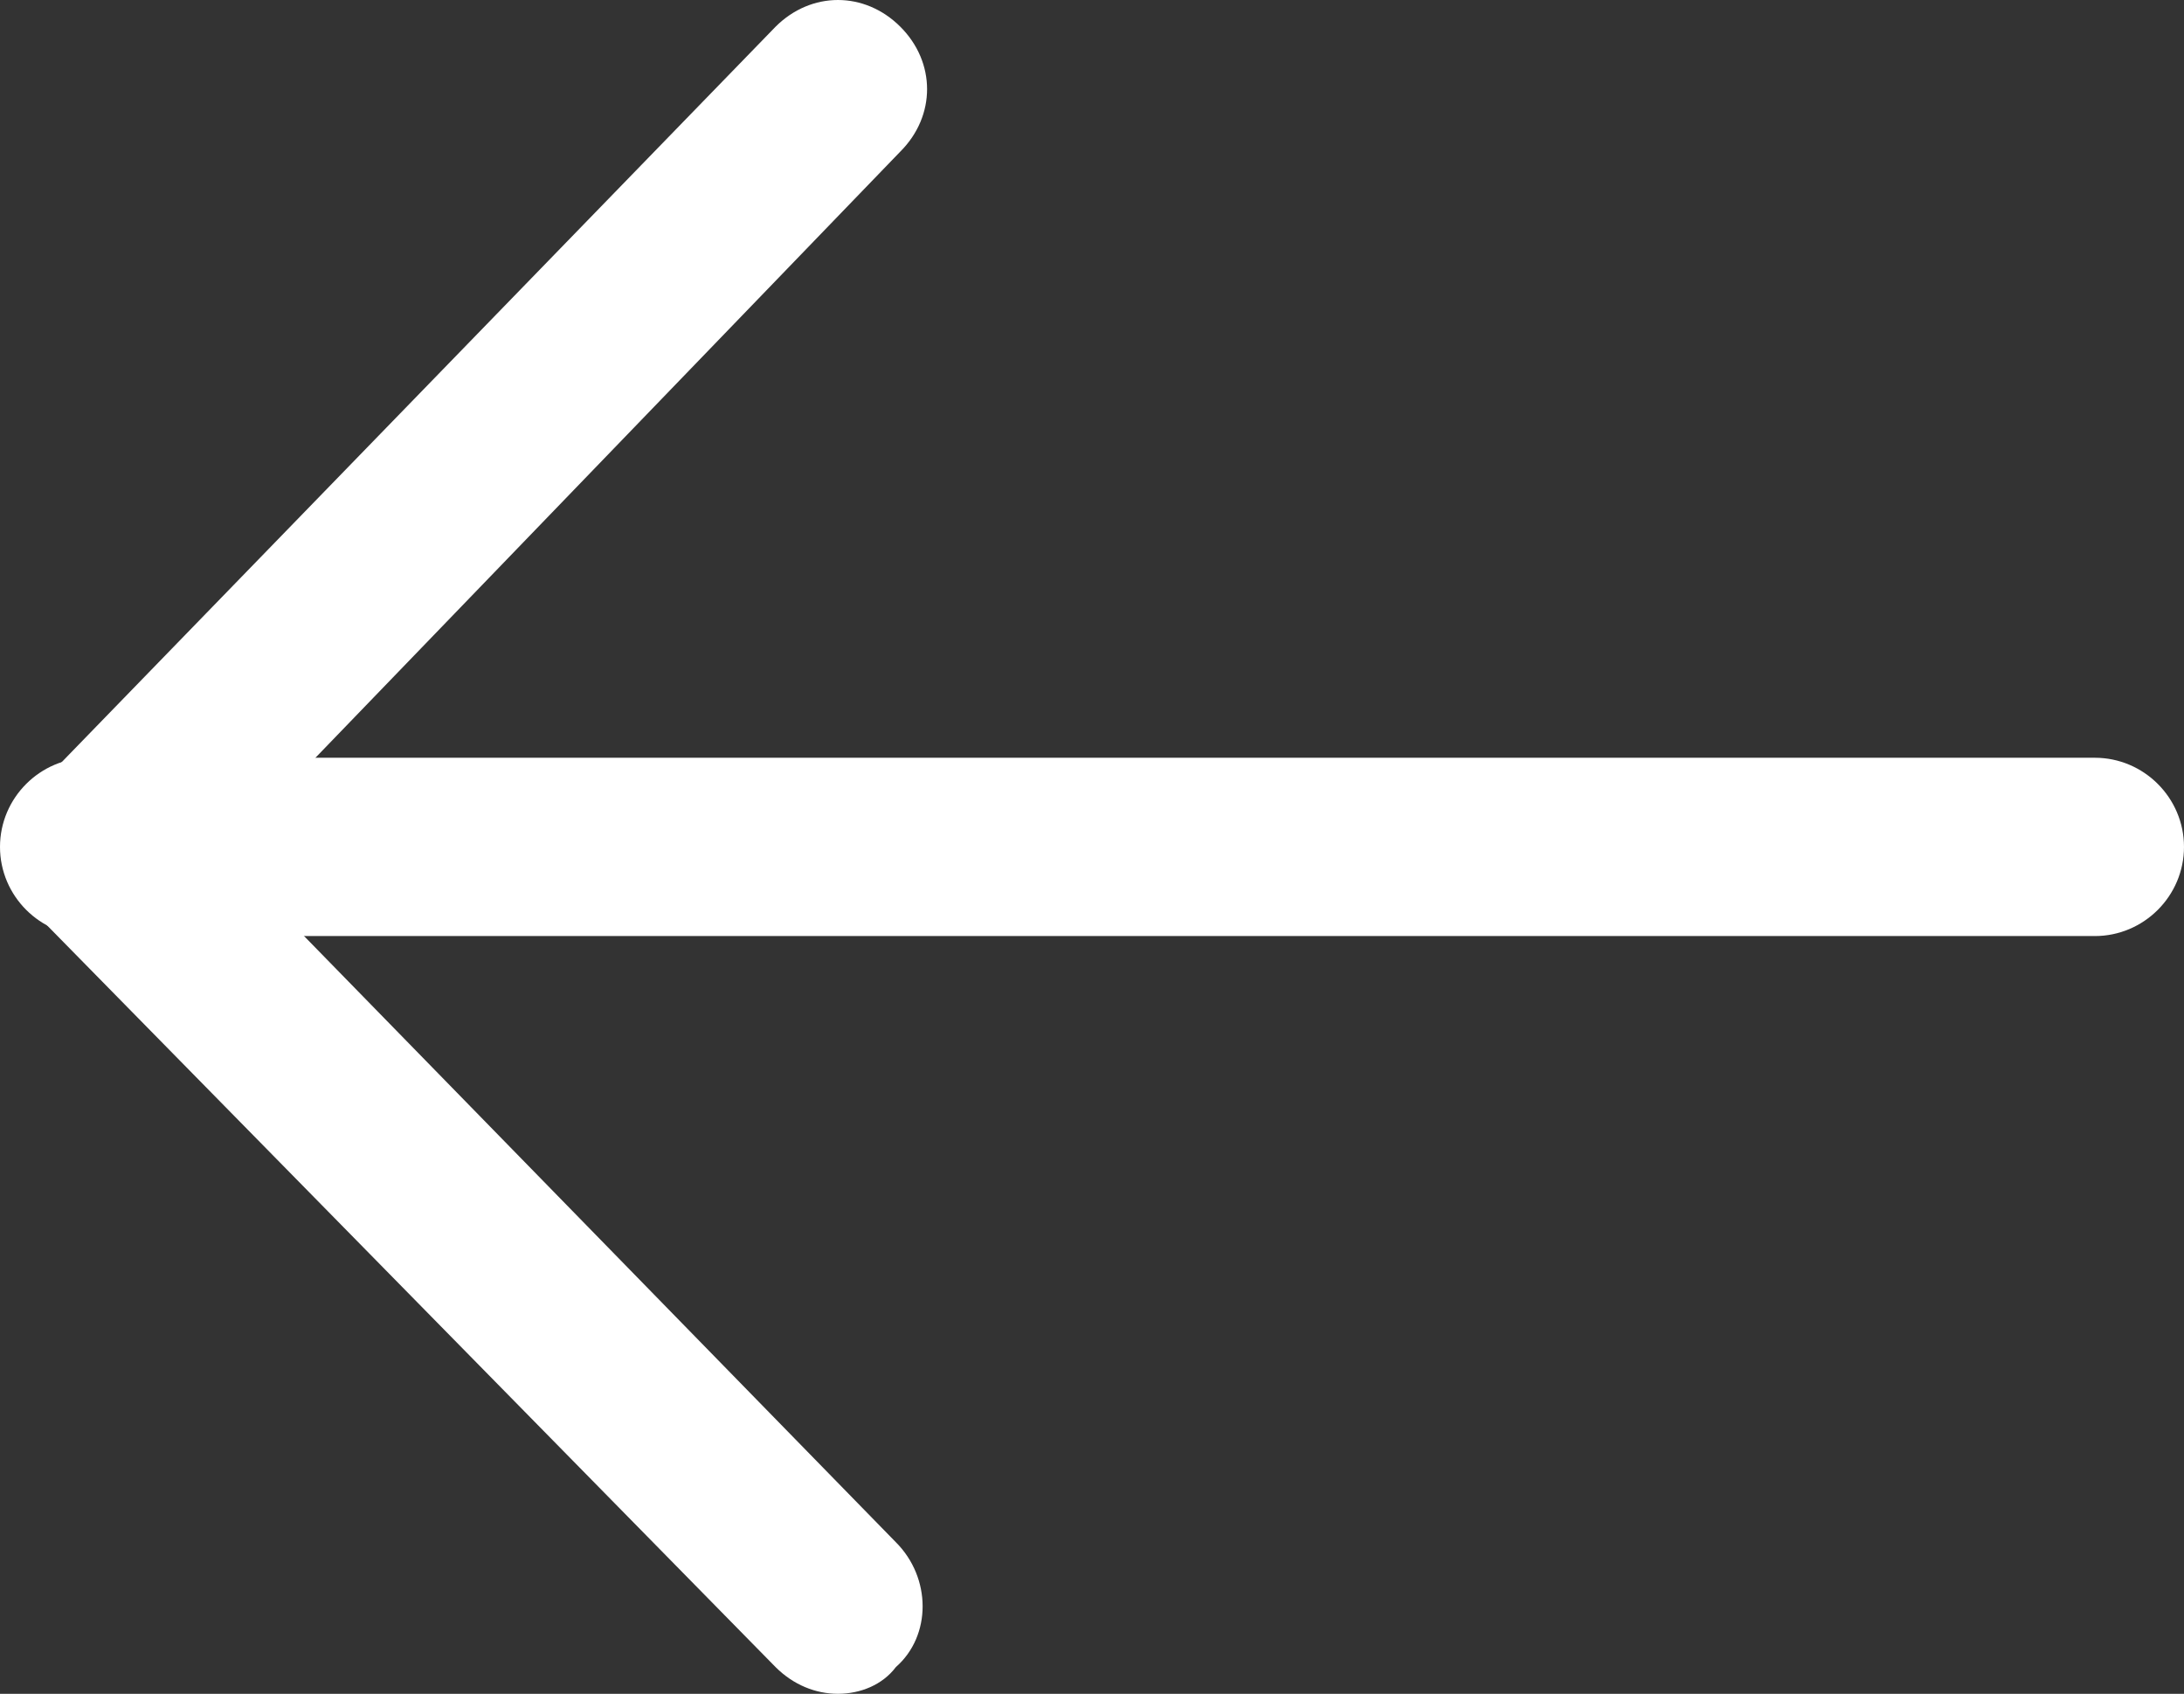 <?xml version="1.0" encoding="utf-8"?>
<!-- Generator: Adobe Illustrator 25.0.1, SVG Export Plug-In . SVG Version: 6.00 Build 0)  -->
<svg version="1.1" id="icons" xmlns="http://www.w3.org/2000/svg" xmlns:xlink="http://www.w3.org/1999/xlink" x="0px" y="0px"
	 viewBox="0 0 49 38" style="enable-background:new 0 0 49 38;" xml:space="preserve">
<rect x="0" y="0" width="49" height="38" fill="#333333" stroke="none"/>
<style type="text/css">
	.st0{fill:none;stroke:#50BC93;stroke-width:4;stroke-linecap:round;stroke-linejoin:round;stroke-miterlimit:10;}
	.st1{fill:none;stroke:#50BC93;stroke-width:4;stroke-linecap:round;stroke-miterlimit:10;}
	.st2{fill-rule:evenodd;clip-rule:evenodd;fill:#50BC93;stroke:#50BC93;stroke-miterlimit:10;}
	.st3{fill:none;stroke:#50BC93;stroke-width:4;stroke-miterlimit:10;}
	.st4{fill:none;stroke:#50BC93;stroke-width:4;stroke-linecap:round;stroke-linejoin:bevel;stroke-miterlimit:10;}
	.st5{fill:none;stroke:#50BC93;stroke-width:4.104;stroke-miterlimit:10;}
	.st6{fill:#50BC93;}
	.st7{fill:none;stroke:#50BC93;stroke-width:3.92;stroke-linecap:round;stroke-miterlimit:10;}
	.st8{fill:none;stroke:#50BC93;stroke-width:3.652;stroke-miterlimit:10;}
	.st9{fill:none;stroke:#50BC93;stroke-width:3.652;stroke-linecap:round;stroke-miterlimit:10;}
	.st10{fill-rule:evenodd;clip-rule:evenodd;fill:none;stroke:#50BC93;stroke-width:4;stroke-linecap:round;stroke-miterlimit:10;}
	.st11{fill:none;stroke:#50BC93;stroke-width:4;stroke-linejoin:round;stroke-miterlimit:10;}
	.st12{fill:#FFFFFF;}
</style>
<g id="Icon_70_">
	<g>
		<path class="st12" d="M2.2,21.1c-0.5,0-1-0.2-1.4-0.6c-0.8-0.8-0.8-2,0-2.8L17.4,0.6c0.8-0.8,2-0.8,2.8,0c0.8,0.8,0.8,2,0,2.8
			L3.7,20.5C3.3,20.9,2.8,21.1,2.2,21.1z"/>
	</g>
	<g>
		<path class="st12" d="M47,21H2c-1.1,0-2-0.9-2-2s0.9-2,2-2h45c1.1,0,2,0.9,2,2S48.1,21,47,21z"/>
	</g>
	<g>
		<path class="st12" d="M18.8,38c-0.5,0-1-0.2-1.4-0.6L0.8,20.5c-0.8-0.8-0.8-2.1,0-2.8c0.8-0.8,2.1-0.8,2.8,0l16.5,16.9
			c0.8,0.8,0.8,2.1,0,2.8C19.8,37.8,19.3,38,18.8,38z"/>
	</g>
</g>
</svg>
